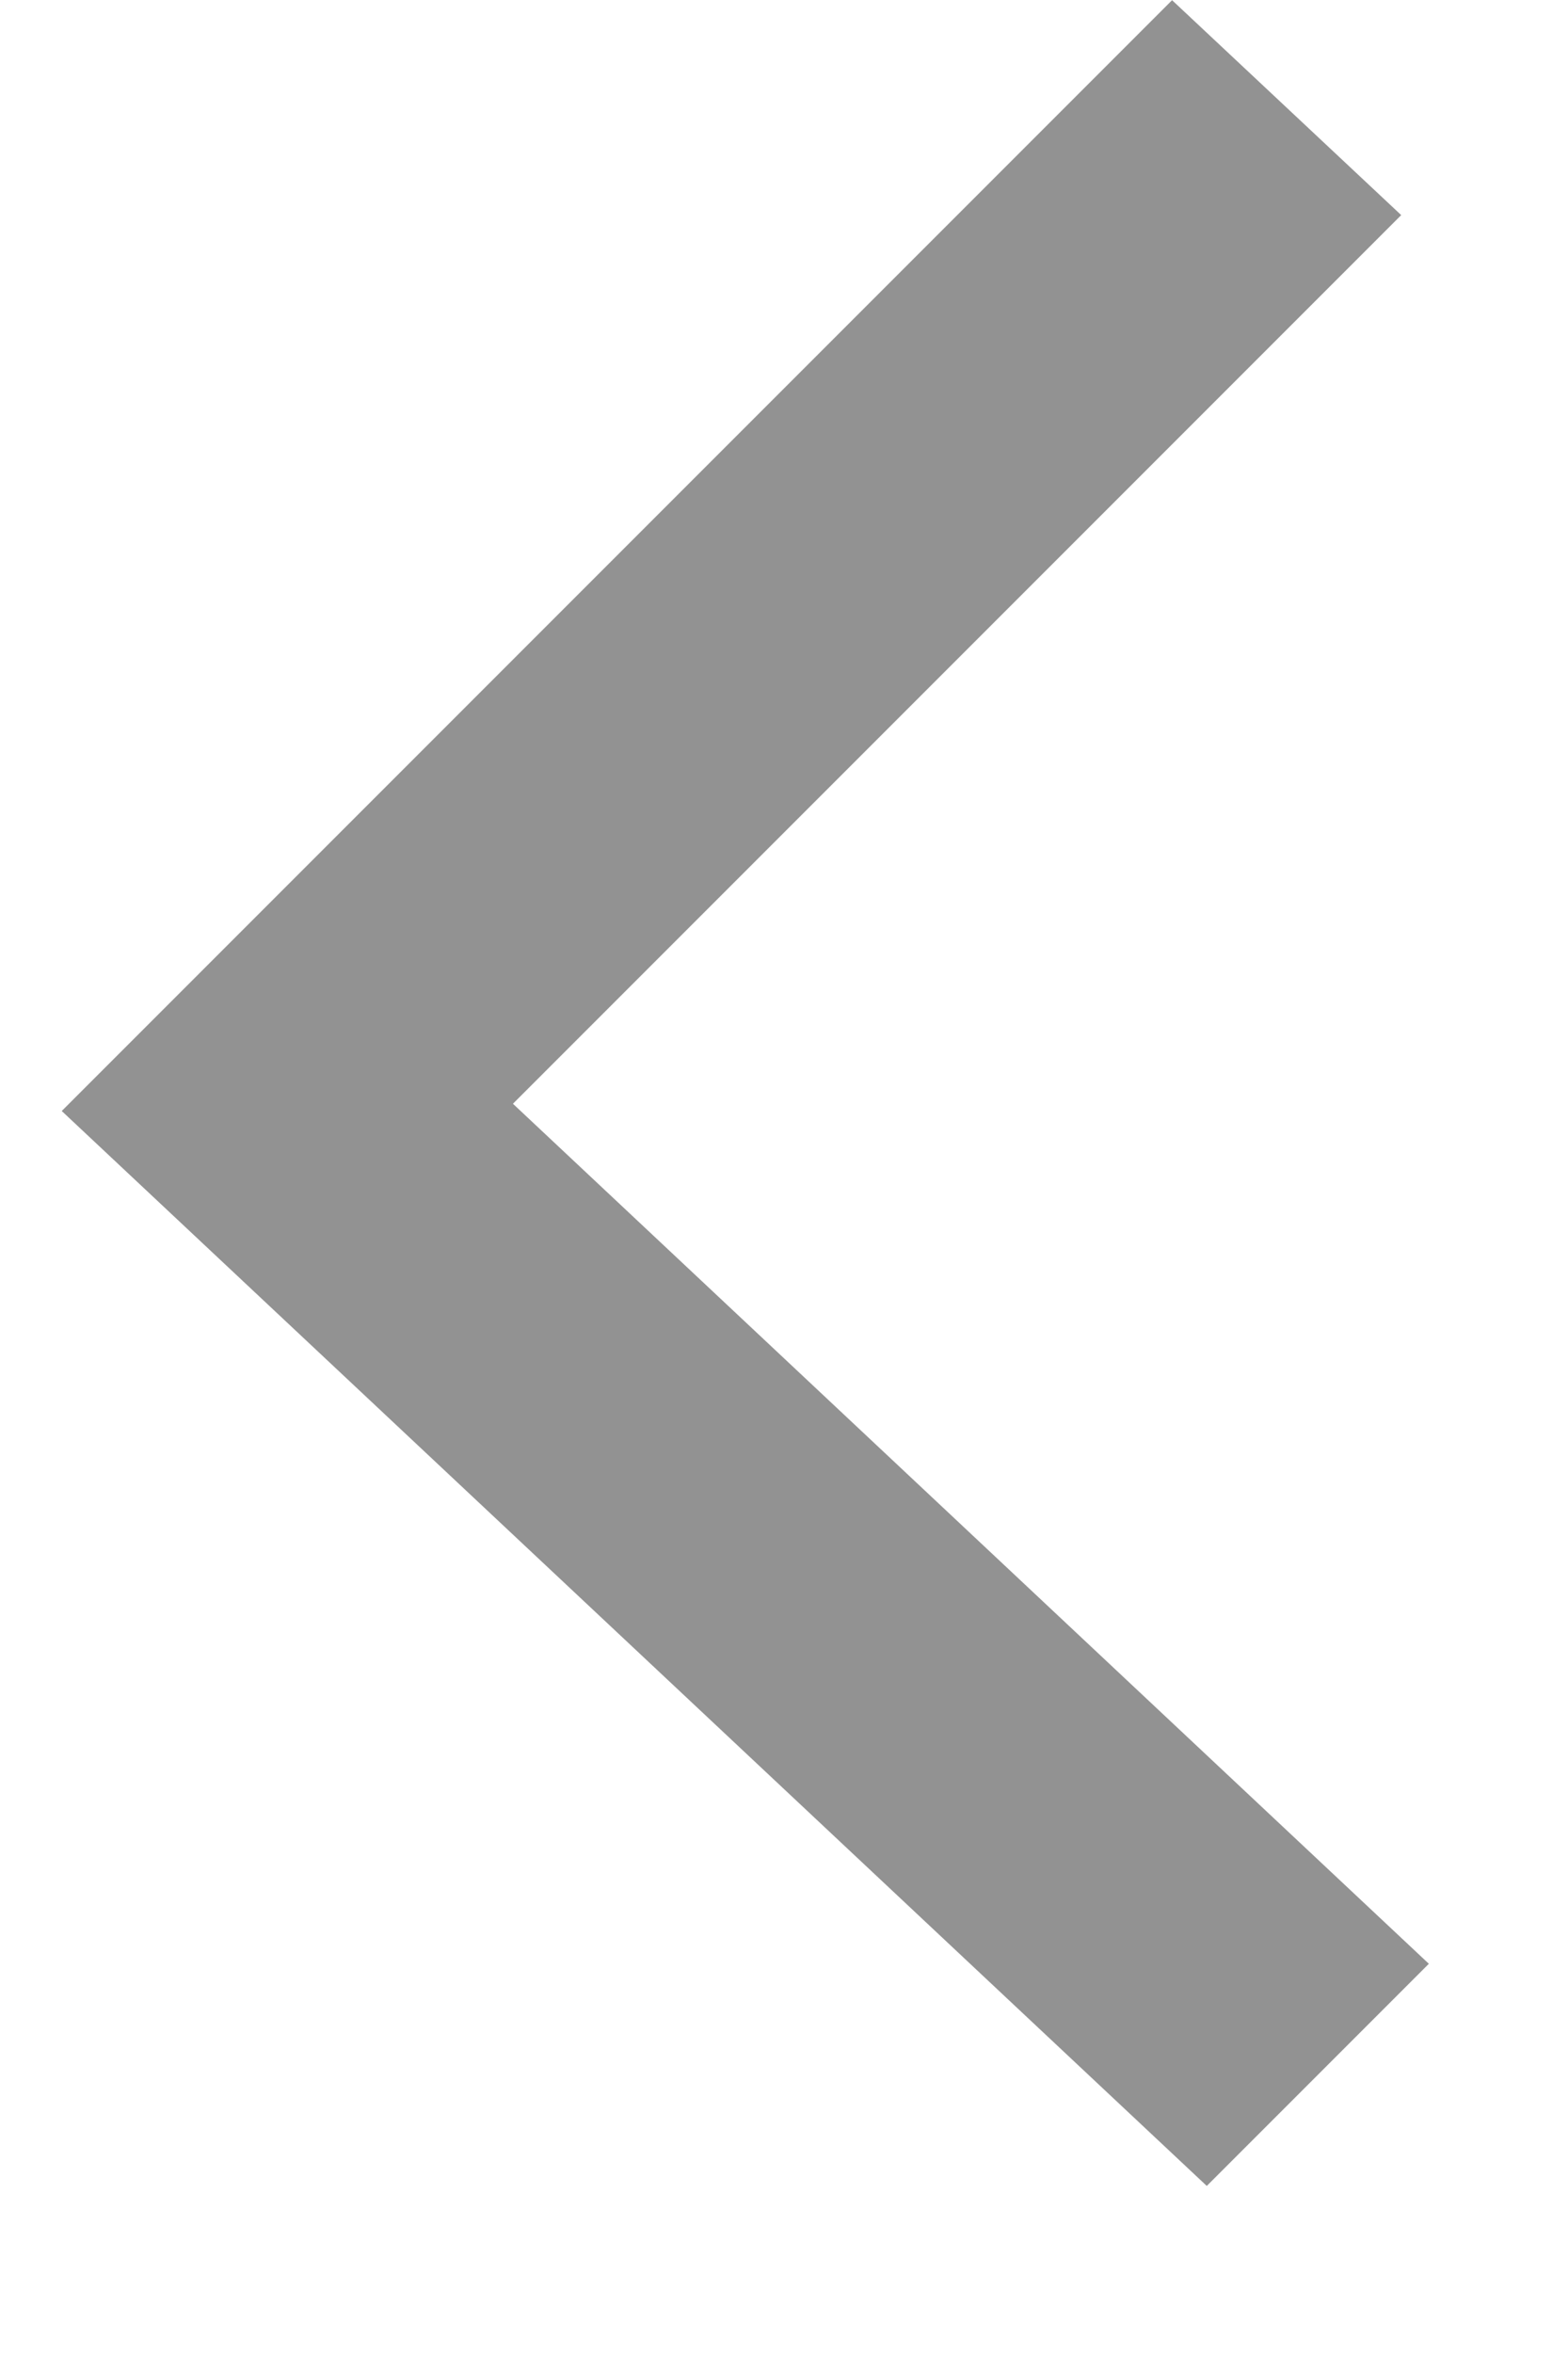 <svg width="8" height="12" viewBox="0 0 8 12" fill="none" xmlns="http://www.w3.org/2000/svg">
<path d="M7.149 1.097L5.98 0.001L3.148 2.833L0.315 5.666L3.236 8.407L6.157 11.148L7.29 10.015L2.617 5.629L7.149 1.097Z" fill="#929292"/>
</svg>
